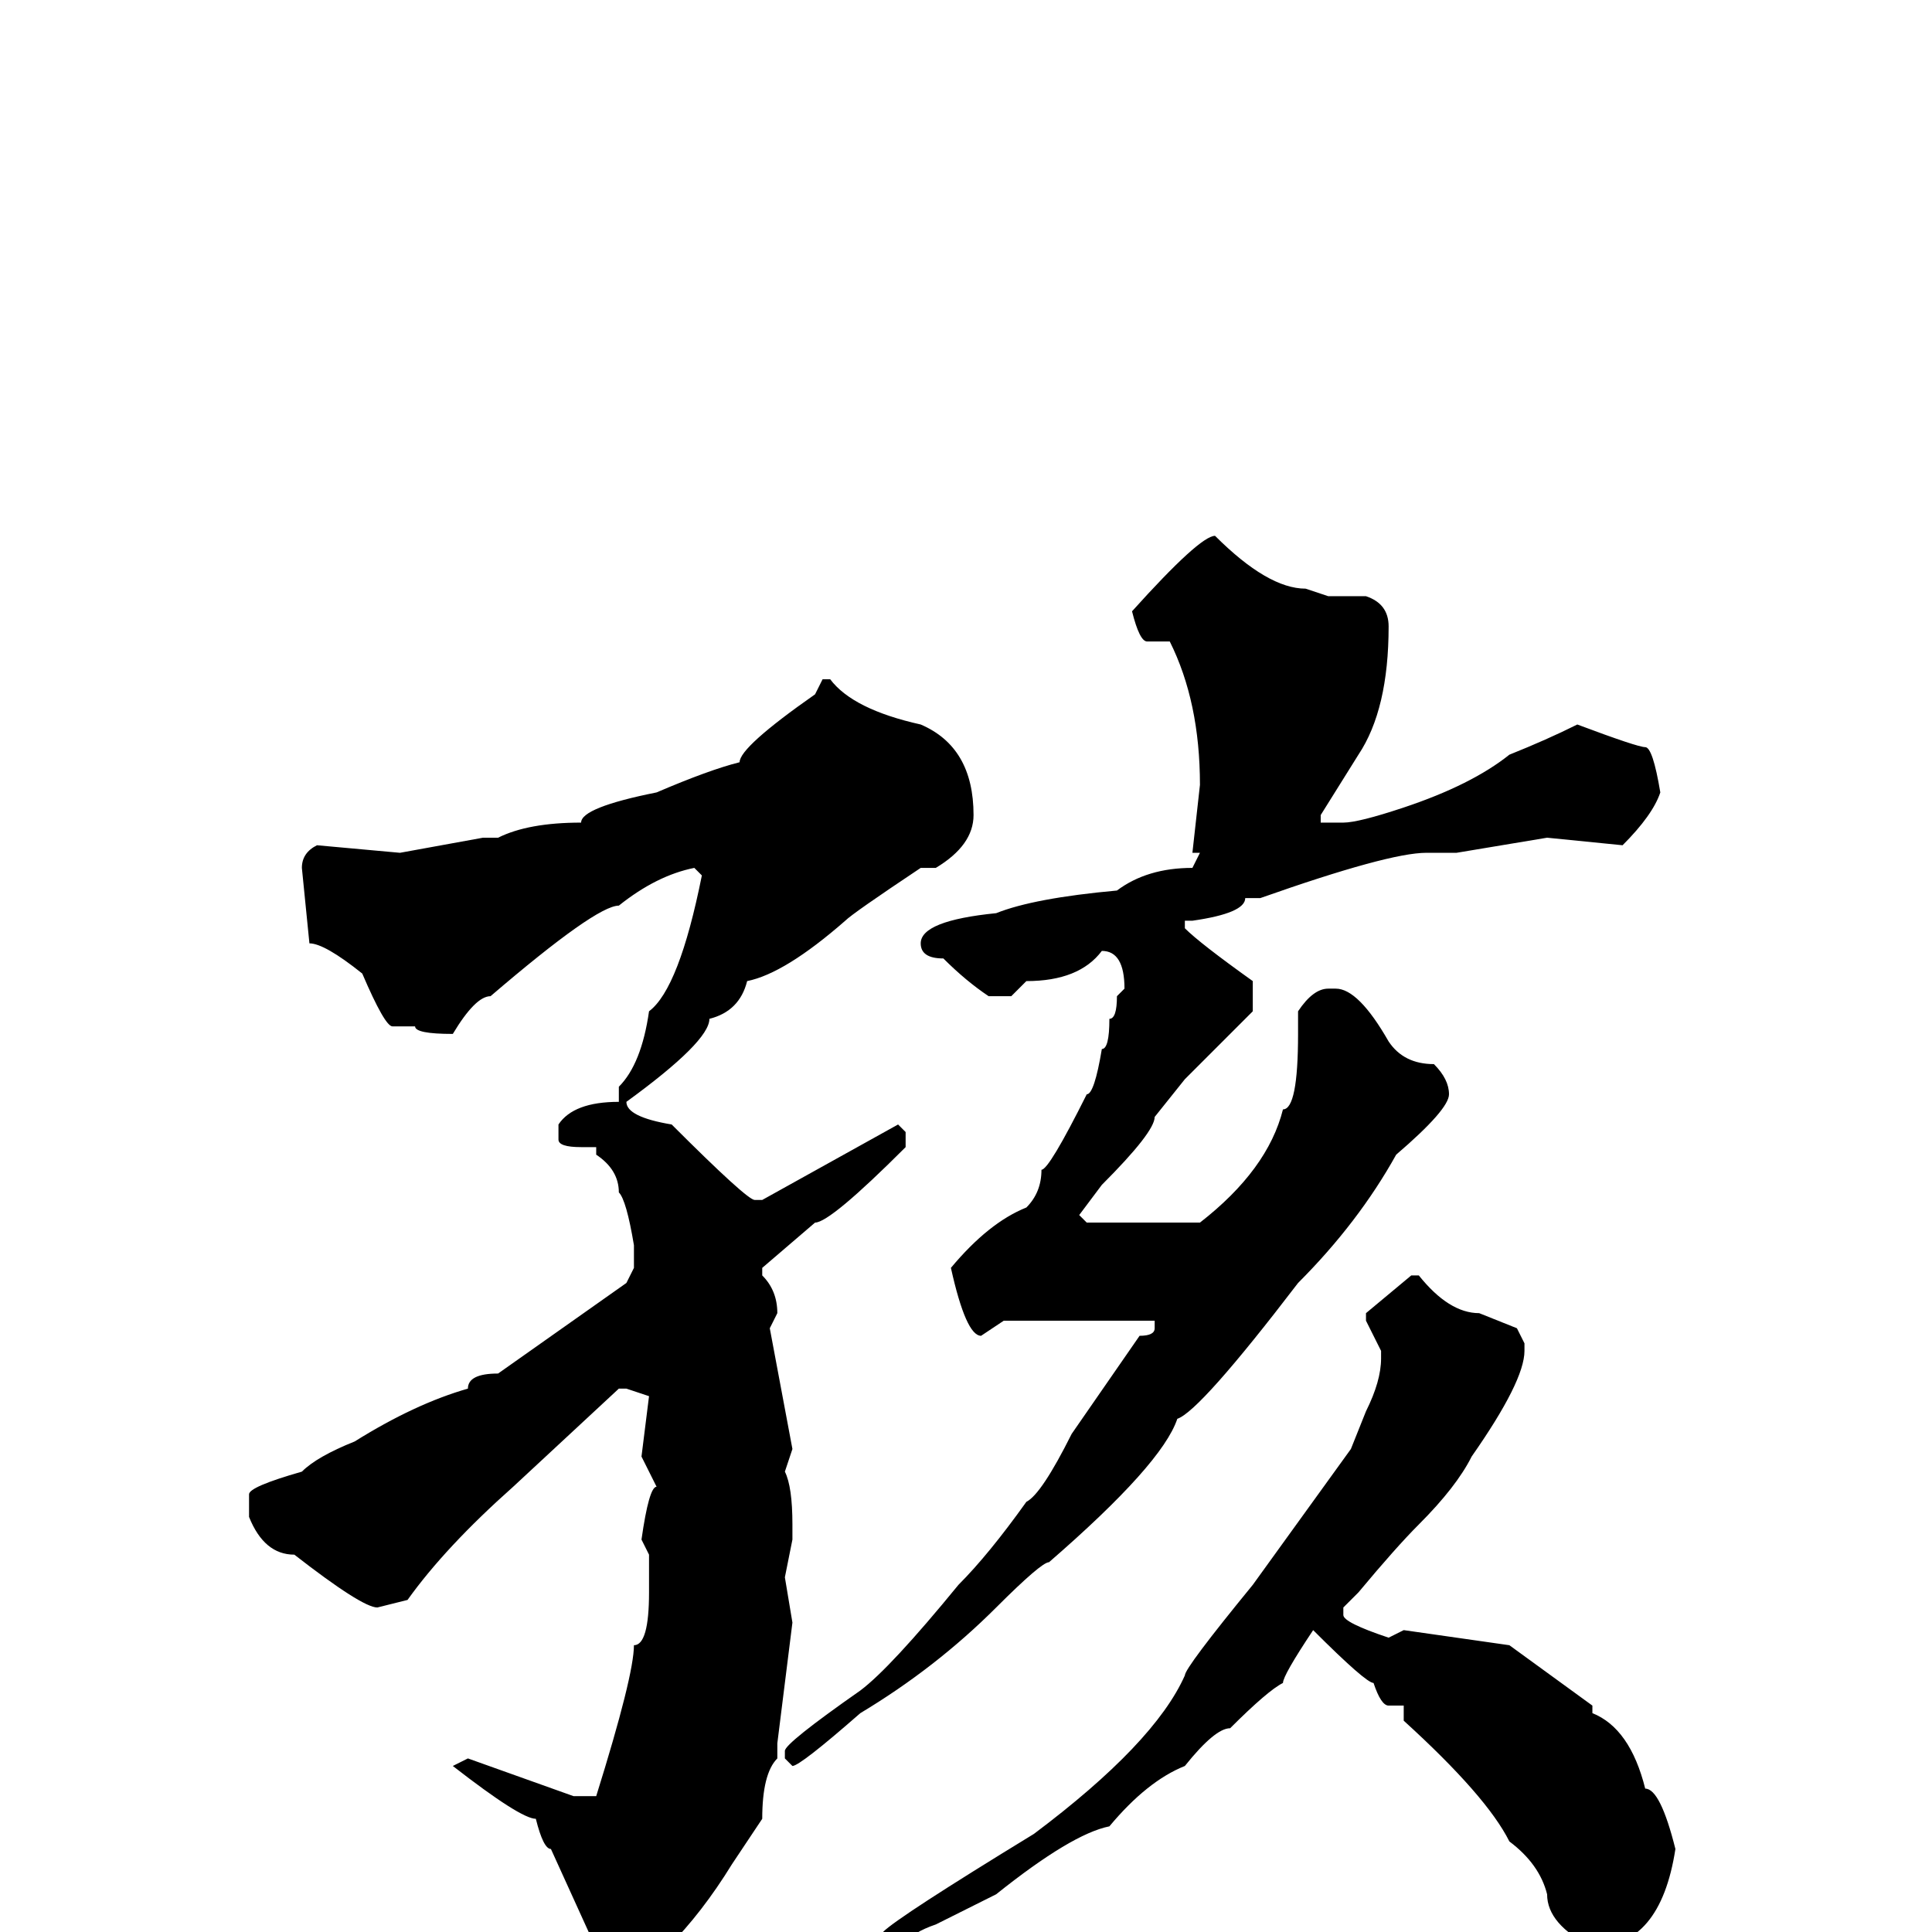 <svg xmlns="http://www.w3.org/2000/svg" viewBox="0 -256 256 256">
	<path fill="#000000" d="M161 -185Q168 -178 173 -178L176 -177H181Q184 -176 184 -173Q184 -162 180 -156L175 -148V-147H178Q180 -147 186 -149Q195 -152 200 -156Q205 -158 209 -160Q217 -157 218 -157Q219 -157 220 -151Q219 -148 215 -144L205 -145L193 -143H189Q184 -143 167 -137H165Q165 -135 158 -134H157V-133Q159 -131 166 -126V-122Q165 -121 157 -113L153 -108Q153 -106 146 -99L143 -95L144 -94H151H159Q168 -101 170 -109Q172 -109 172 -119V-122Q174 -125 176 -125H177Q180 -125 184 -118Q186 -115 190 -115Q192 -113 192 -111Q192 -109 185 -103Q180 -94 172 -86Q159 -69 156 -68Q154 -62 139 -49Q138 -49 132 -43Q124 -35 114 -29Q106 -22 105 -22L104 -23V-24Q104 -25 114 -32Q118 -35 127 -46Q131 -50 136 -57Q138 -58 142 -66L151 -79Q153 -79 153 -80V-81H151H143H141H134H133L130 -79Q128 -79 126 -88Q131 -94 136 -96Q138 -98 138 -101Q139 -101 144 -111Q145 -111 146 -117Q147 -117 147 -121Q148 -121 148 -124L149 -125Q149 -130 146 -130Q143 -126 136 -126L134 -124H131Q128 -126 125 -129Q122 -129 122 -131Q122 -134 132 -135Q137 -137 148 -138Q152 -141 158 -141L159 -143H158L159 -152Q159 -163 155 -171H152Q151 -171 150 -175Q159 -185 161 -185ZM109 -166H110Q113 -162 122 -160Q129 -157 129 -148Q129 -144 124 -141H122Q113 -135 112 -134Q104 -127 99 -126Q98 -122 94 -121Q94 -118 83 -110Q83 -108 89 -107Q99 -97 100 -97H101L110 -102L119 -107L120 -106V-104Q110 -94 108 -94L101 -88V-87Q103 -85 103 -82L102 -80L105 -64L104 -61Q105 -59 105 -54V-52L104 -47L105 -41L103 -25V-23Q101 -21 101 -15L97 -9Q89 4 79 9H78L77 6L78 0L73 -11Q72 -11 71 -15Q69 -15 60 -22L62 -23L76 -18H79Q84 -34 84 -38Q86 -38 86 -45V-48V-50L85 -52Q86 -59 87 -59L85 -63L86 -71L83 -72H82L68 -59Q59 -51 54 -44L50 -43Q48 -43 39 -50Q35 -50 33 -55V-58Q33 -59 40 -61Q42 -63 47 -65Q55 -70 62 -72Q62 -74 66 -74L83 -86L84 -88V-90V-91Q83 -97 82 -98Q82 -101 79 -103V-104H77Q74 -104 74 -105V-107Q76 -110 82 -110V-112Q85 -115 86 -122Q90 -125 93 -140L92 -141Q87 -140 82 -136Q79 -136 65 -124Q63 -124 60 -119Q55 -119 55 -120H52Q51 -120 48 -127Q43 -131 41 -131L40 -141Q40 -143 42 -144L53 -143L64 -145H66Q70 -147 77 -147Q77 -149 87 -151Q94 -154 98 -155Q98 -157 108 -164ZM187 -87H188Q192 -82 196 -82L201 -80L202 -78V-77Q202 -73 195 -63Q193 -59 188 -54Q185 -51 180 -45L178 -43V-42Q178 -41 184 -39L186 -40L200 -38L211 -30V-29Q216 -27 218 -19Q220 -19 222 -11Q220 2 211 2Q205 -1 205 -5Q204 -9 200 -12Q197 -18 186 -28V-30H185H184Q183 -30 182 -33Q181 -33 174 -40Q170 -34 170 -33Q168 -32 163 -27Q161 -27 157 -22Q152 -20 147 -14Q142 -13 132 -5L124 -1Q121 0 119 2H118L117 1V0Q119 -2 137 -13Q153 -25 157 -34Q157 -35 166 -46L179 -64L181 -69Q183 -73 183 -76V-77L181 -81V-82Z"/>
</svg>